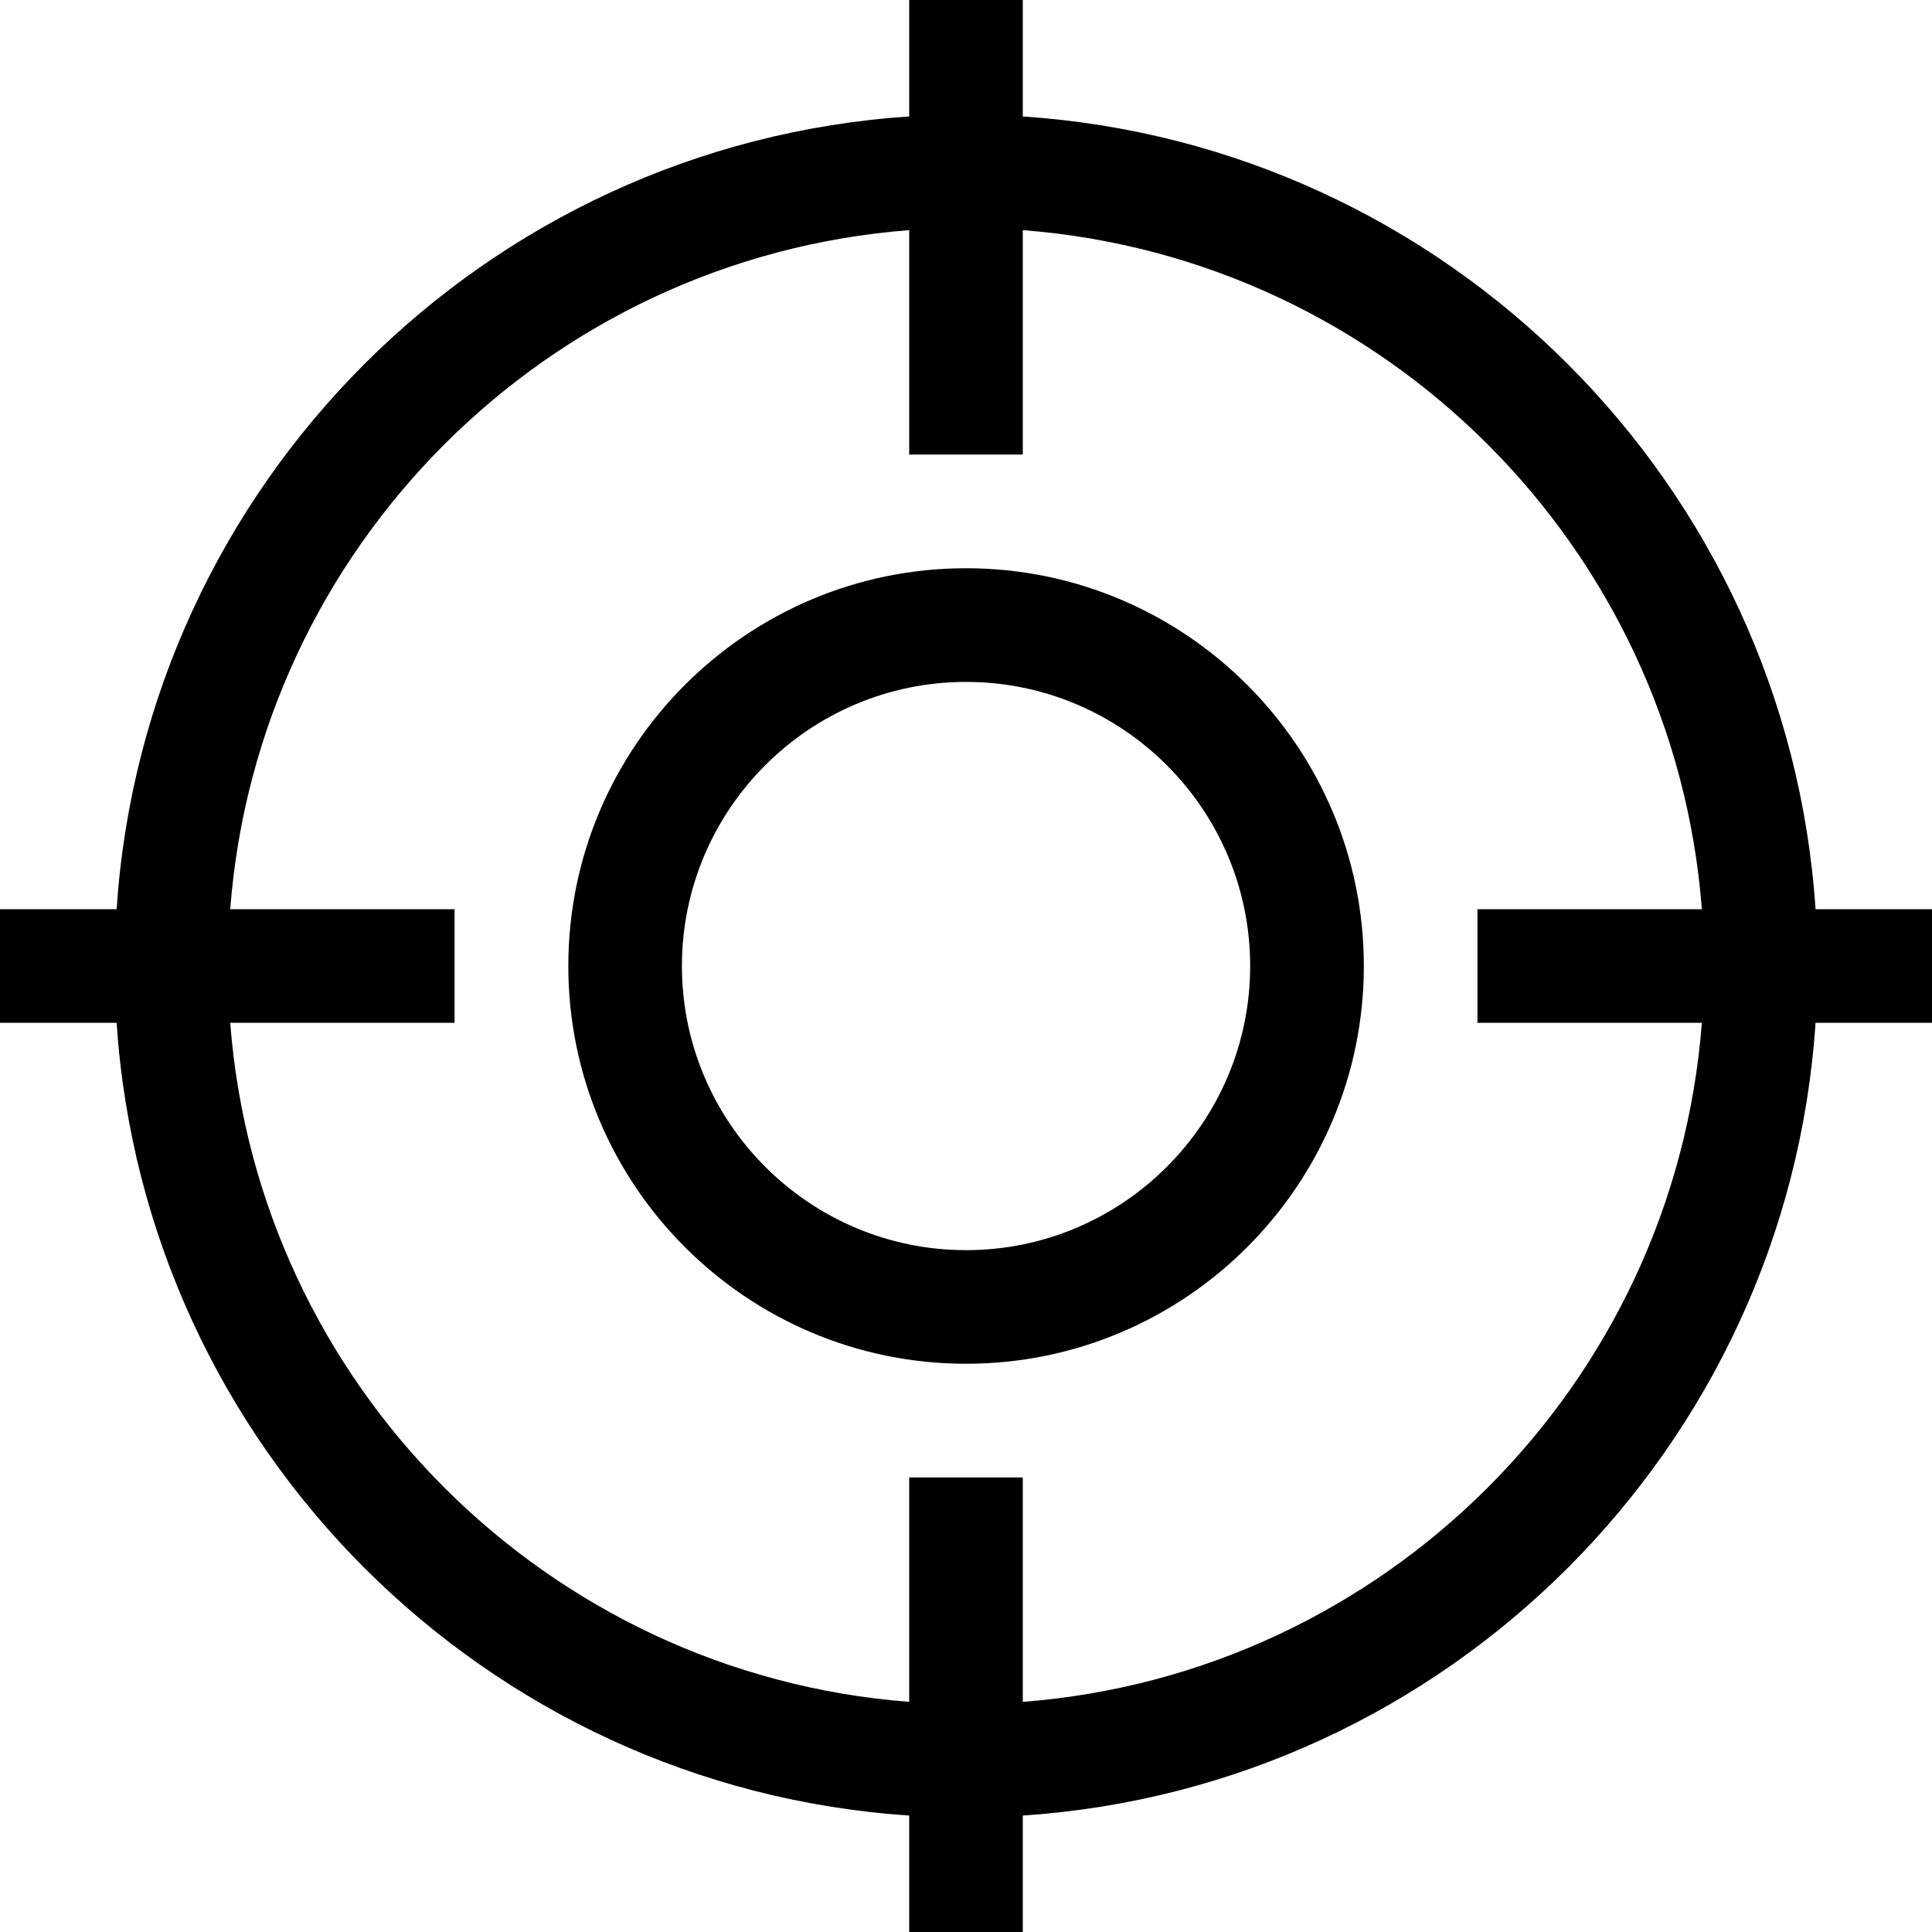<svg width="25" height="25" viewBox="0 0 25 25" fill="none" xmlns="http://www.w3.org/2000/svg">
<path fill-rule="evenodd" clip-rule="evenodd" d="M22.022 13.235C21.663 17.919 17.919 21.662 13.235 22.022V19.118H11.765V22.022C7.081 21.662 3.338 17.919 2.979 13.235H5.882V11.765H2.979C3.338 7.081 7.081 3.338 11.765 2.978V5.882H13.235V2.978C17.919 3.338 21.663 7.081 22.022 11.765H19.118V13.235H22.022V13.235ZM23.493 11.765C23.128 6.271 18.731 1.872 13.235 1.507V0H11.765V1.507C6.271 1.872 1.874 6.271 1.509 11.765H0V13.235H1.509C1.874 18.729 6.271 23.128 11.765 23.493V25H13.235V23.493C18.731 23.128 23.128 18.729 23.493 13.235H25V11.765H23.493V11.765ZM12.501 16.177C10.474 16.177 8.824 14.527 8.824 12.5C8.824 10.473 10.474 8.824 12.501 8.824C14.527 8.824 16.177 10.473 16.177 12.5C16.177 14.527 14.527 16.177 12.501 16.177ZM12.501 7.353C9.662 7.353 7.354 9.662 7.354 12.5C7.354 15.338 9.662 17.647 12.501 17.647C15.339 17.647 17.648 15.338 17.648 12.5C17.648 9.662 15.339 7.353 12.501 7.353Z" fill="black"/>
</svg>
